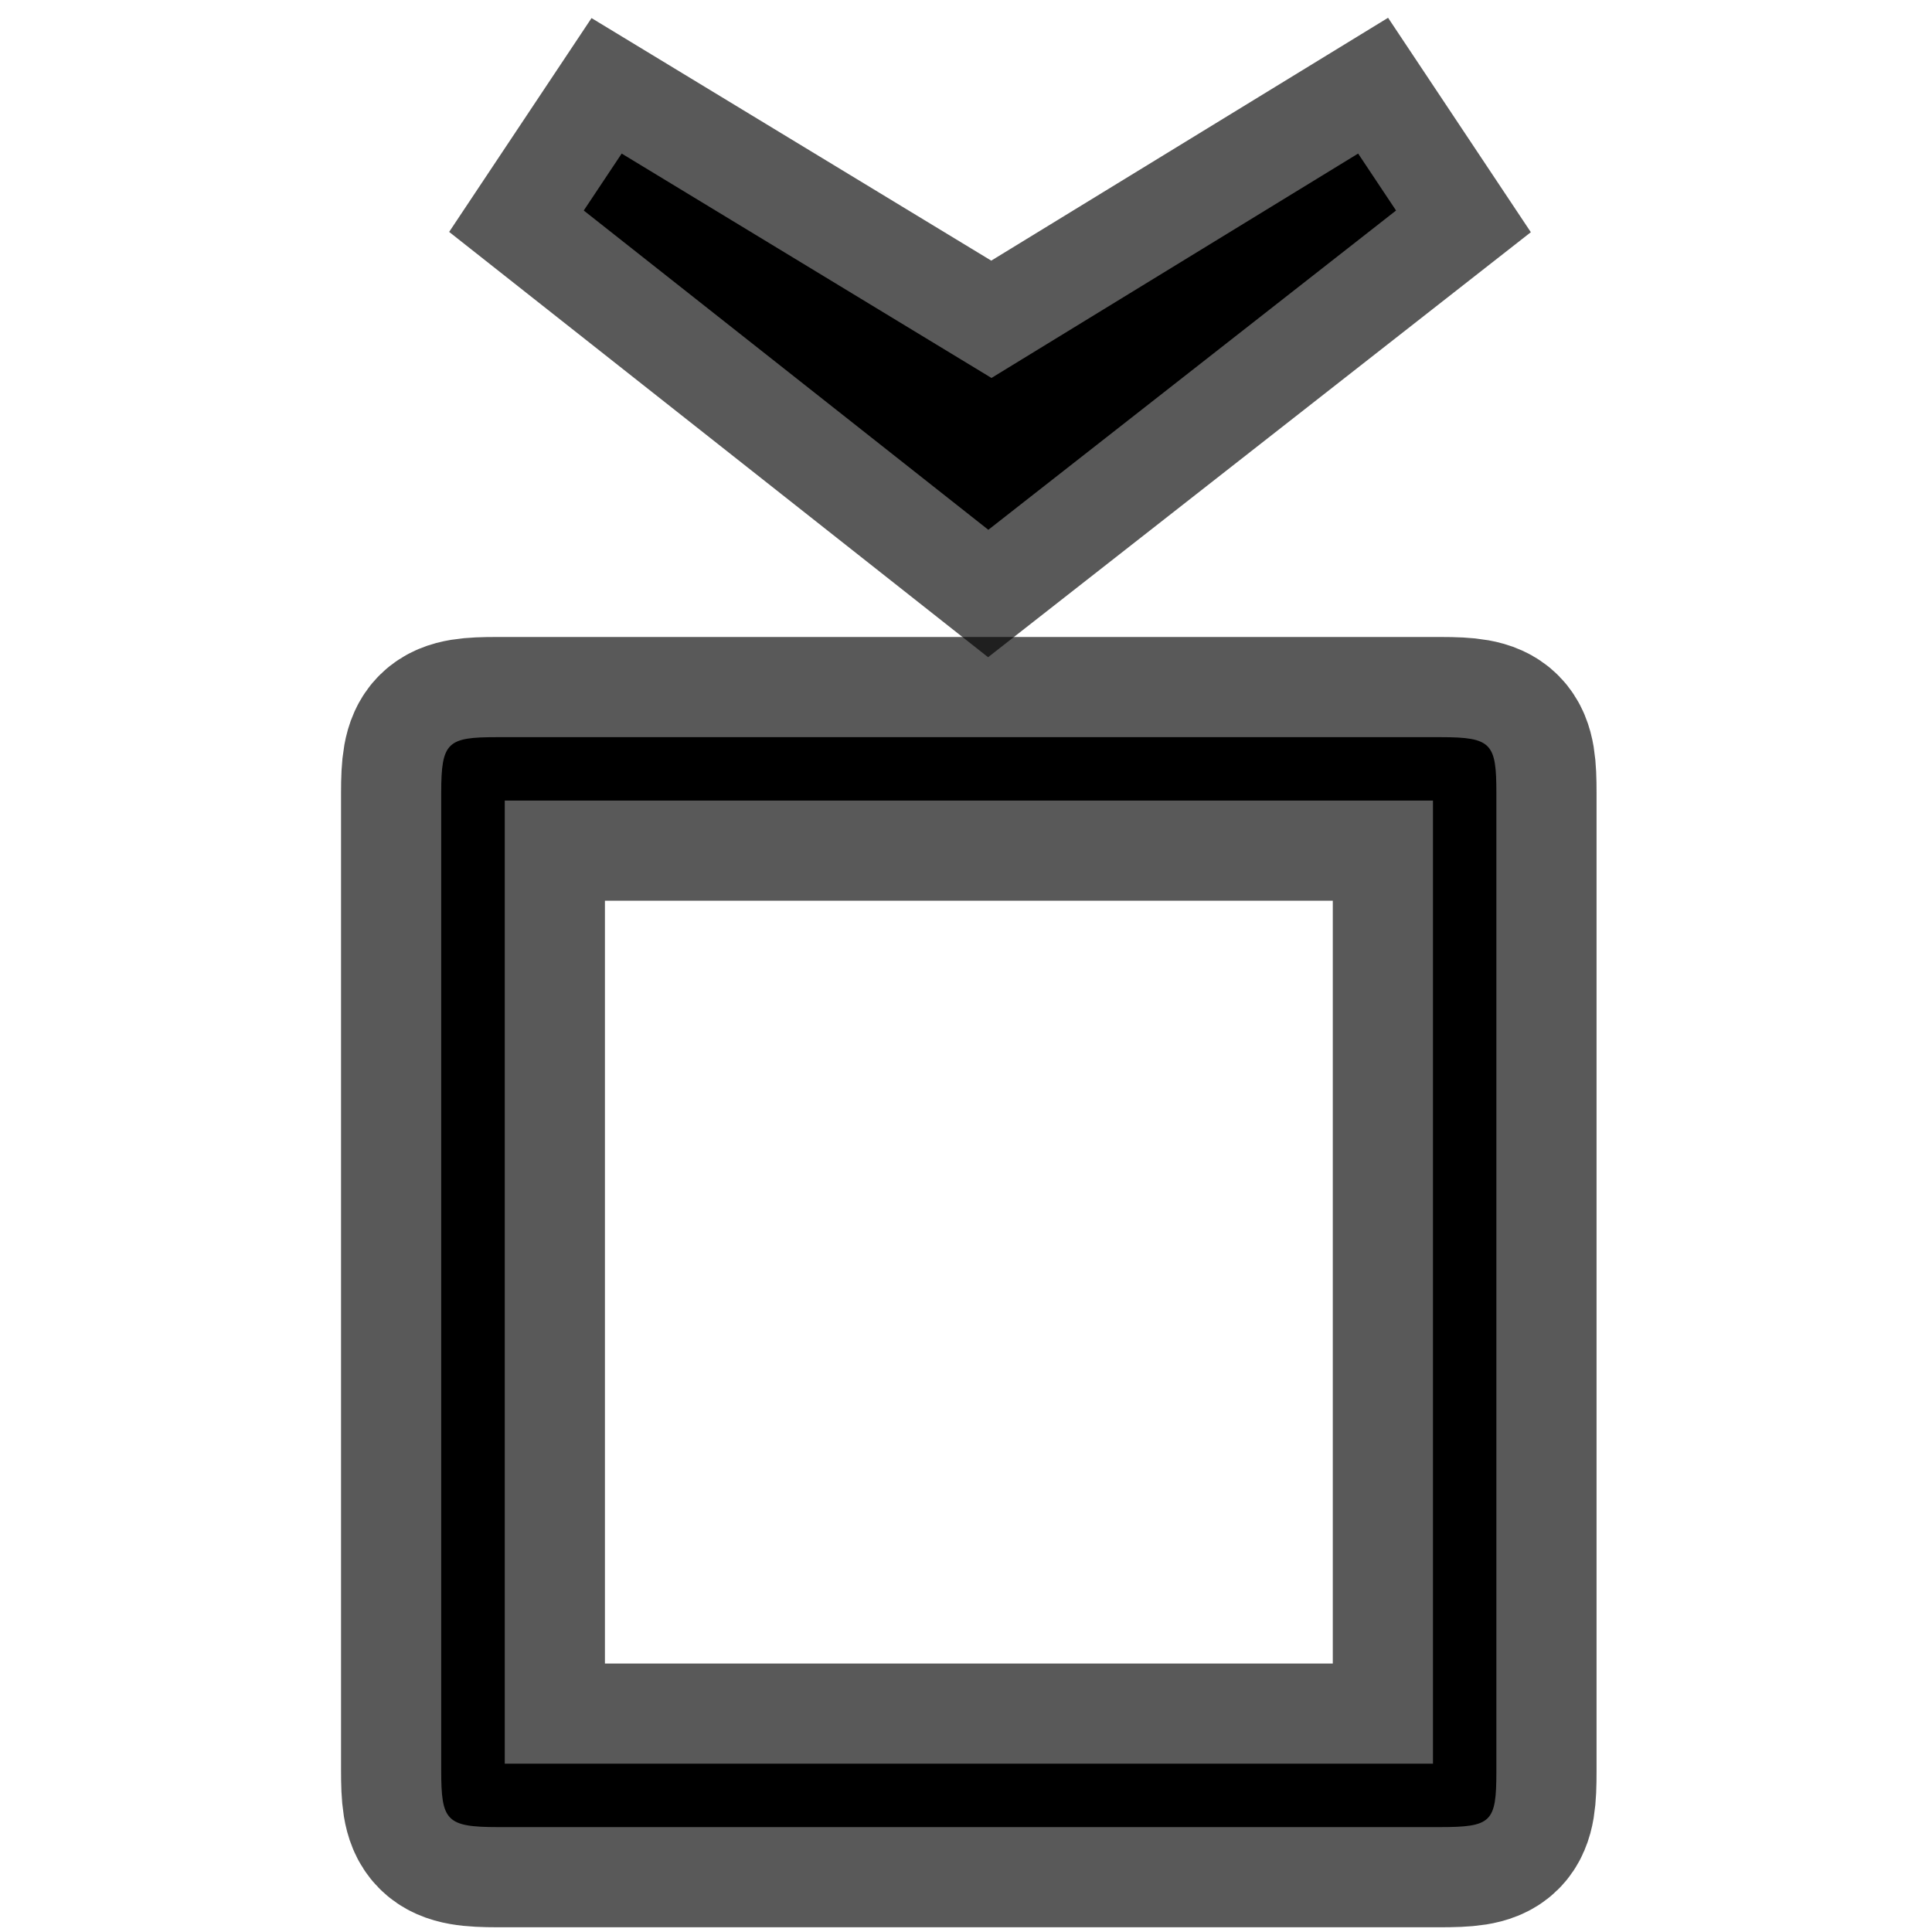 <?xml version="1.0" encoding="UTF-8" standalone="no"?>
<!-- This file was generated by dvisvgm 1.9.2 -->

<svg
   height="20"
   version="1.1"
   viewBox="56.413 55.346 13.5 13.5"
   width="20"
   id="svg2"
   xmlns="http://www.w3.org/2000/svg"
   xmlns:svg="http://www.w3.org/2000/svg"
   xmlns:rdf="http://www.w3.org/1999/02/22-rdf-syntax-ns#"
   xmlns:cc="http://creativecommons.org/ns#"
   xmlns:dc="http://purl.org/dc/elements/1.1/">
  <defs
     id="defs4" />
  <path
     id="path7"
     d="m 63.341,57.987 -2.584,-1.568 -0.265,0.398 2.827,2.231 2.849,-2.231 -0.265,-0.398 z"
     style="opacity:1;fill:#000000;fill-opacity:1;stroke:#000000;stroke-miterlimit:4;stroke-dasharray:none;stroke-opacity:0.65;stroke-width:1.4" />
  <path
     id="path9"
     d="m 66.869,60.885 c 0,-0.344 -0.033,-0.388 -0.388,-0.388 h -6.597 c -0.344,0 -0.388,0.033 -0.388,0.388 v 6.829 c 0,0.355 0.033,0.399 0.399,0.399 h 6.575 c 0.366,0 0.399,-0.033 0.399,-0.388 z m -6.929,0.055 h 6.486 v 6.73 h -6.486 z"
     style="opacity:1;fill:#000000;fill-opacity:1;stroke:#000000;stroke-miterlimit:4;stroke-dasharray:none;stroke-opacity:0.65;stroke-width:1.4" />
</svg>
